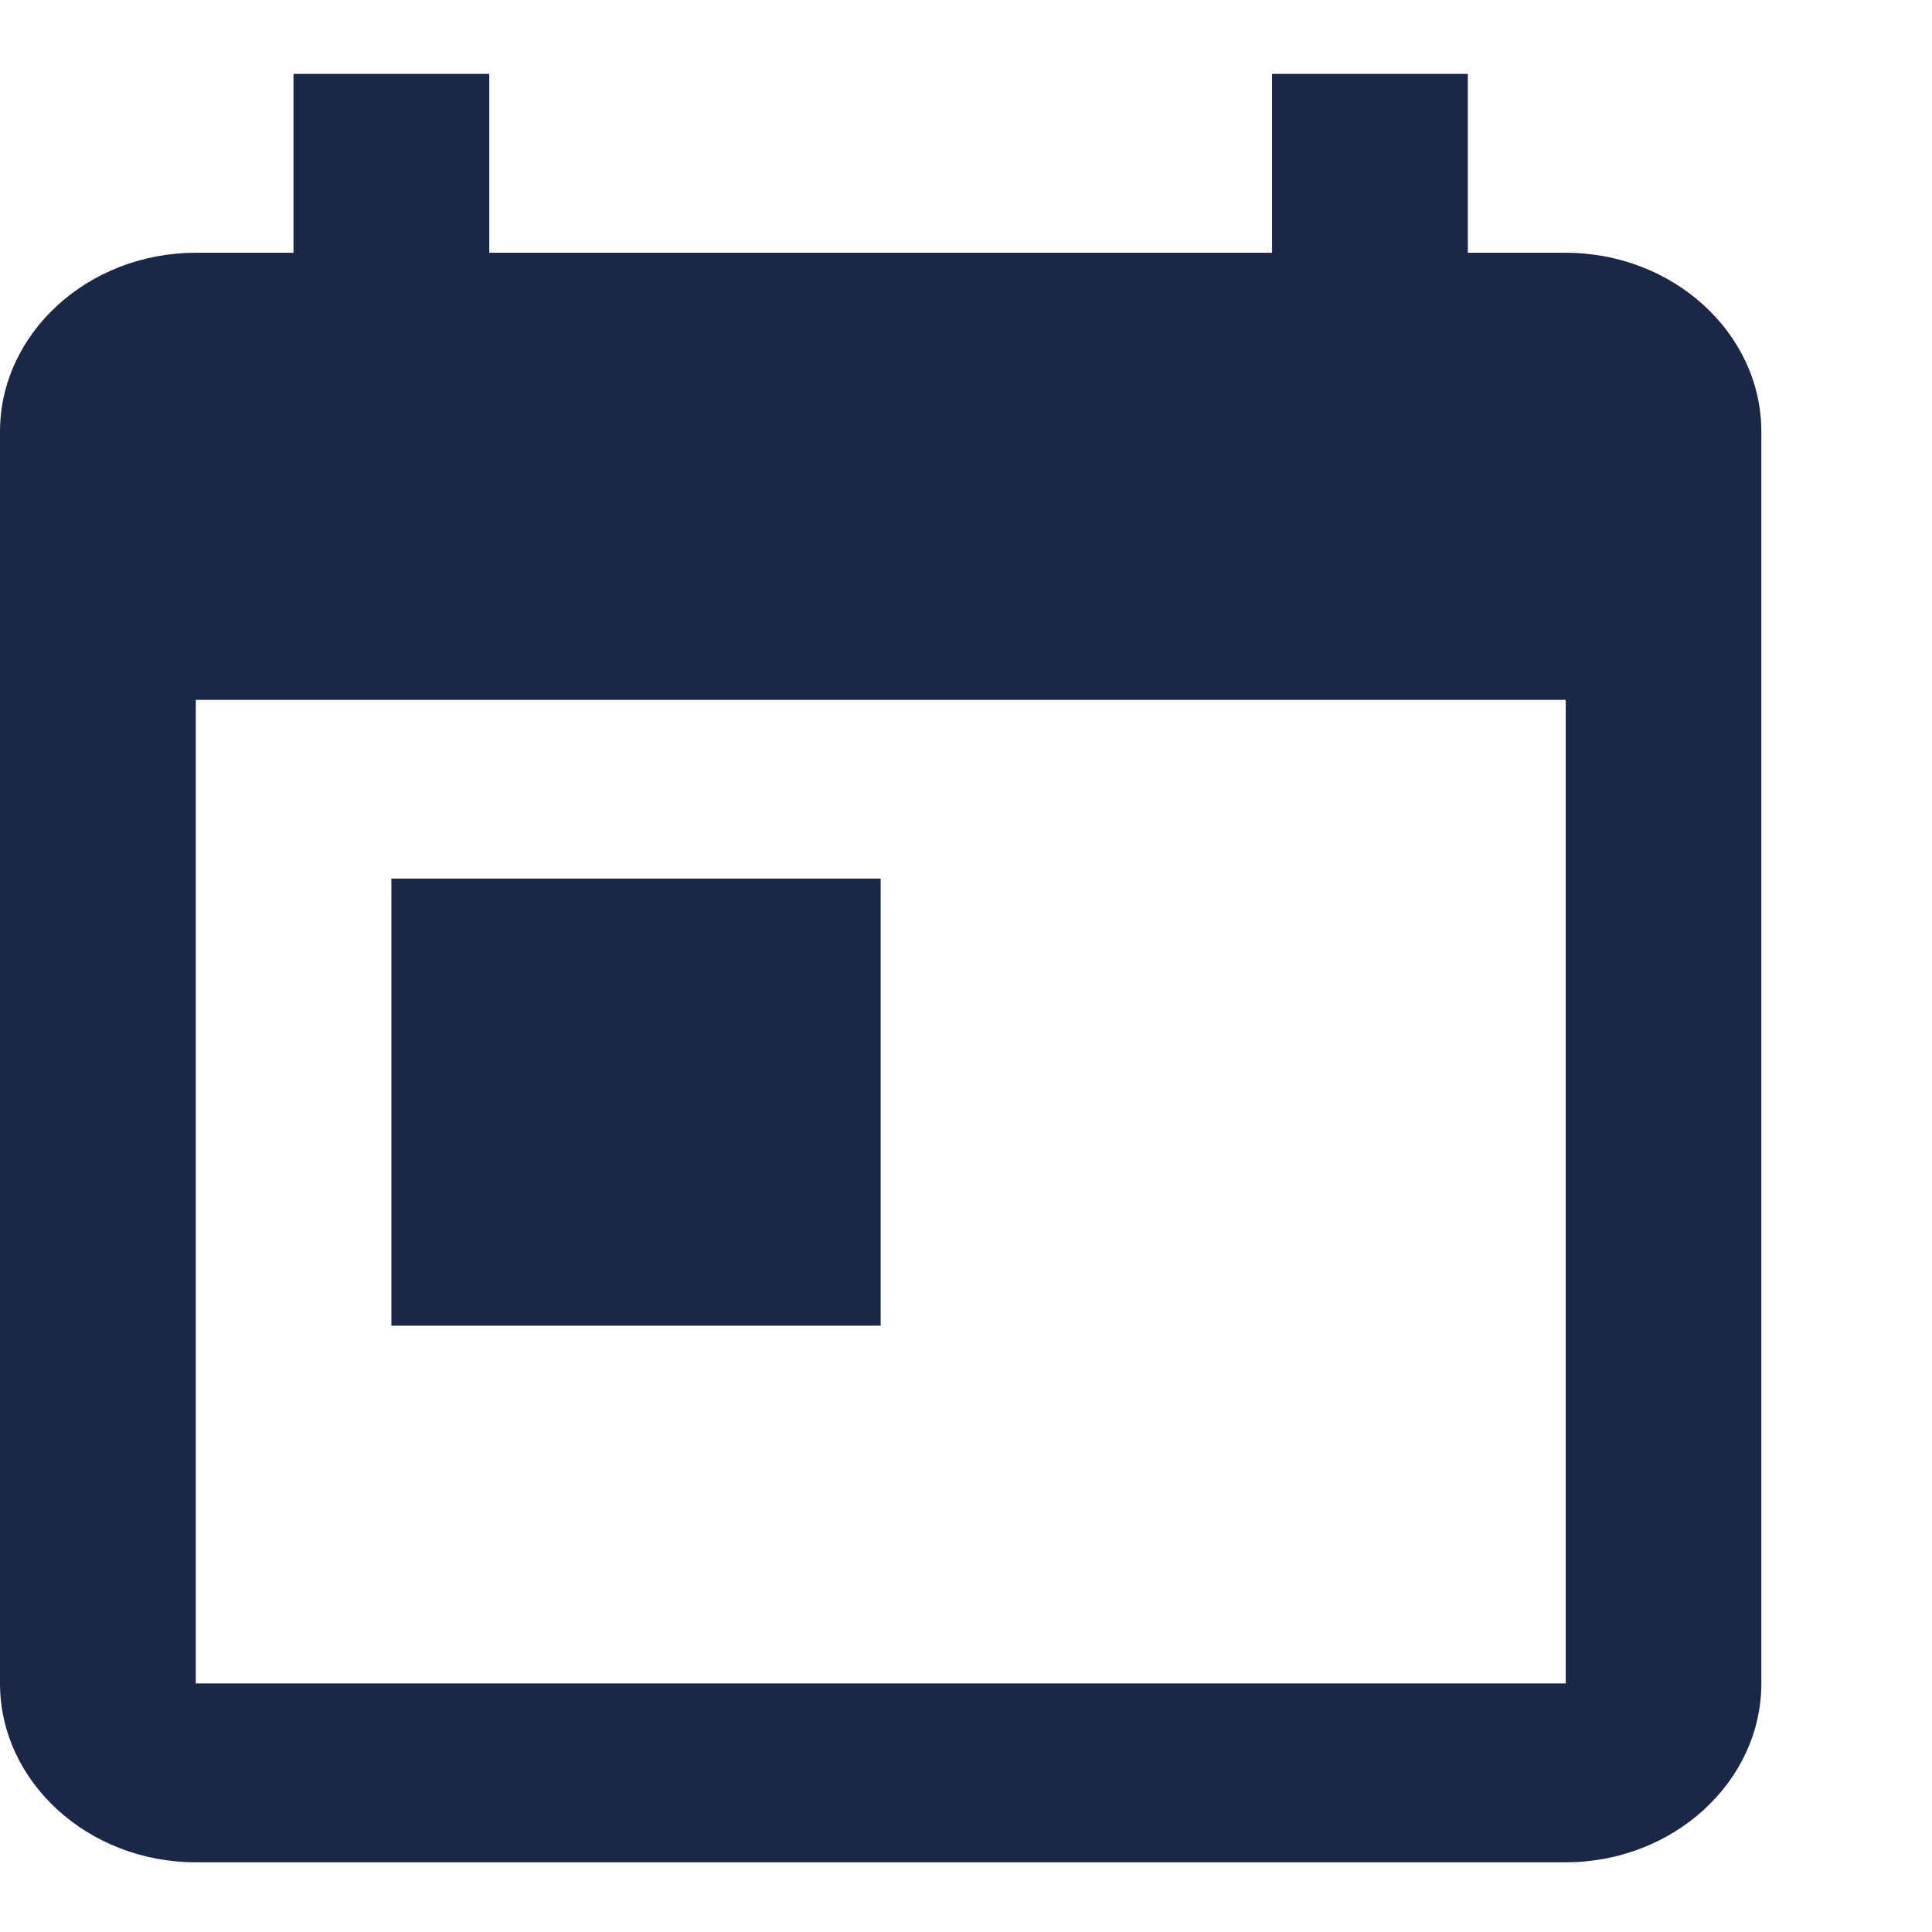 <svg width="12" height="12" viewBox="0 0 12 12" fill="none" xmlns="http://www.w3.org/2000/svg">
<rect width="12" height="12" fill="#A4A4A4"/>
<g id="Frame 481546">
<g id="Rectangle 1951" filter="url(#filter0_d_0_1)">
<rect x="-16" y="-182" width="368" height="826" fill="#FBEADA"/>
</g>
<g id="Frame 7207">
<g id="Frame 7766">
<g id="Frame 7805">
<g id="Frame 7802">
<rect x="-8" y="-70" width="352" height="157.514" rx="8" fill="white"/>
<g id="Frame 7838">
<g id="Frame 7837">
<g id="Group 1316">
<g id="Frame 7833">
<g id="Frame 7831">
<g id="Group">
<g id="ic-calendar">
<g id="Core">
<g id="today">
<path id="Shape" fill-rule="evenodd" clip-rule="evenodd" d="M9.725 1.57H9.117V0.459H7.901V1.57H3.039V0.459H1.823V1.57H1.216C0.547 1.57 0 2.07 0 2.681V10.456C0 11.067 0.547 11.567 1.216 11.567H9.725C10.393 11.567 10.94 11.067 10.94 10.456V2.681C10.94 2.07 10.393 1.57 9.725 1.57ZM9.725 10.456H1.216V4.347H9.725V10.456Z" fill="#1B2746"/>
<path id="Rectangle path" d="M5.47 5.457H2.431V8.234H5.47V5.457Z" fill="#1B2746"/>
</g>
</g>
</g>
</g>
</g>
</g>
</g>
</g>
</g>
</g>
</g>
</g>
</g>
</g>
<defs>
<filter id="filter0_d_0_1" x="-47" y="-194" width="420" height="878" filterUnits="userSpaceOnUse" color-interpolation-filters="sRGB">
<feFlood flood-opacity="0" result="BackgroundImageFix"/>
<feColorMatrix in="SourceAlpha" type="matrix" values="0 0 0 0 0 0 0 0 0 0 0 0 0 0 0 0 0 0 127 0" result="hardAlpha"/>
<feOffset dx="-5" dy="14"/>
<feGaussianBlur stdDeviation="13"/>
<feColorMatrix type="matrix" values="0 0 0 0 0 0 0 0 0 0.588 0 0 0 0 0.839 0 0 0 0.37 0"/>
<feBlend mode="normal" in2="BackgroundImageFix" result="effect1_dropShadow_0_1"/>
<feBlend mode="normal" in="SourceGraphic" in2="effect1_dropShadow_0_1" result="shape"/>
</filter>
</defs>
</svg>
